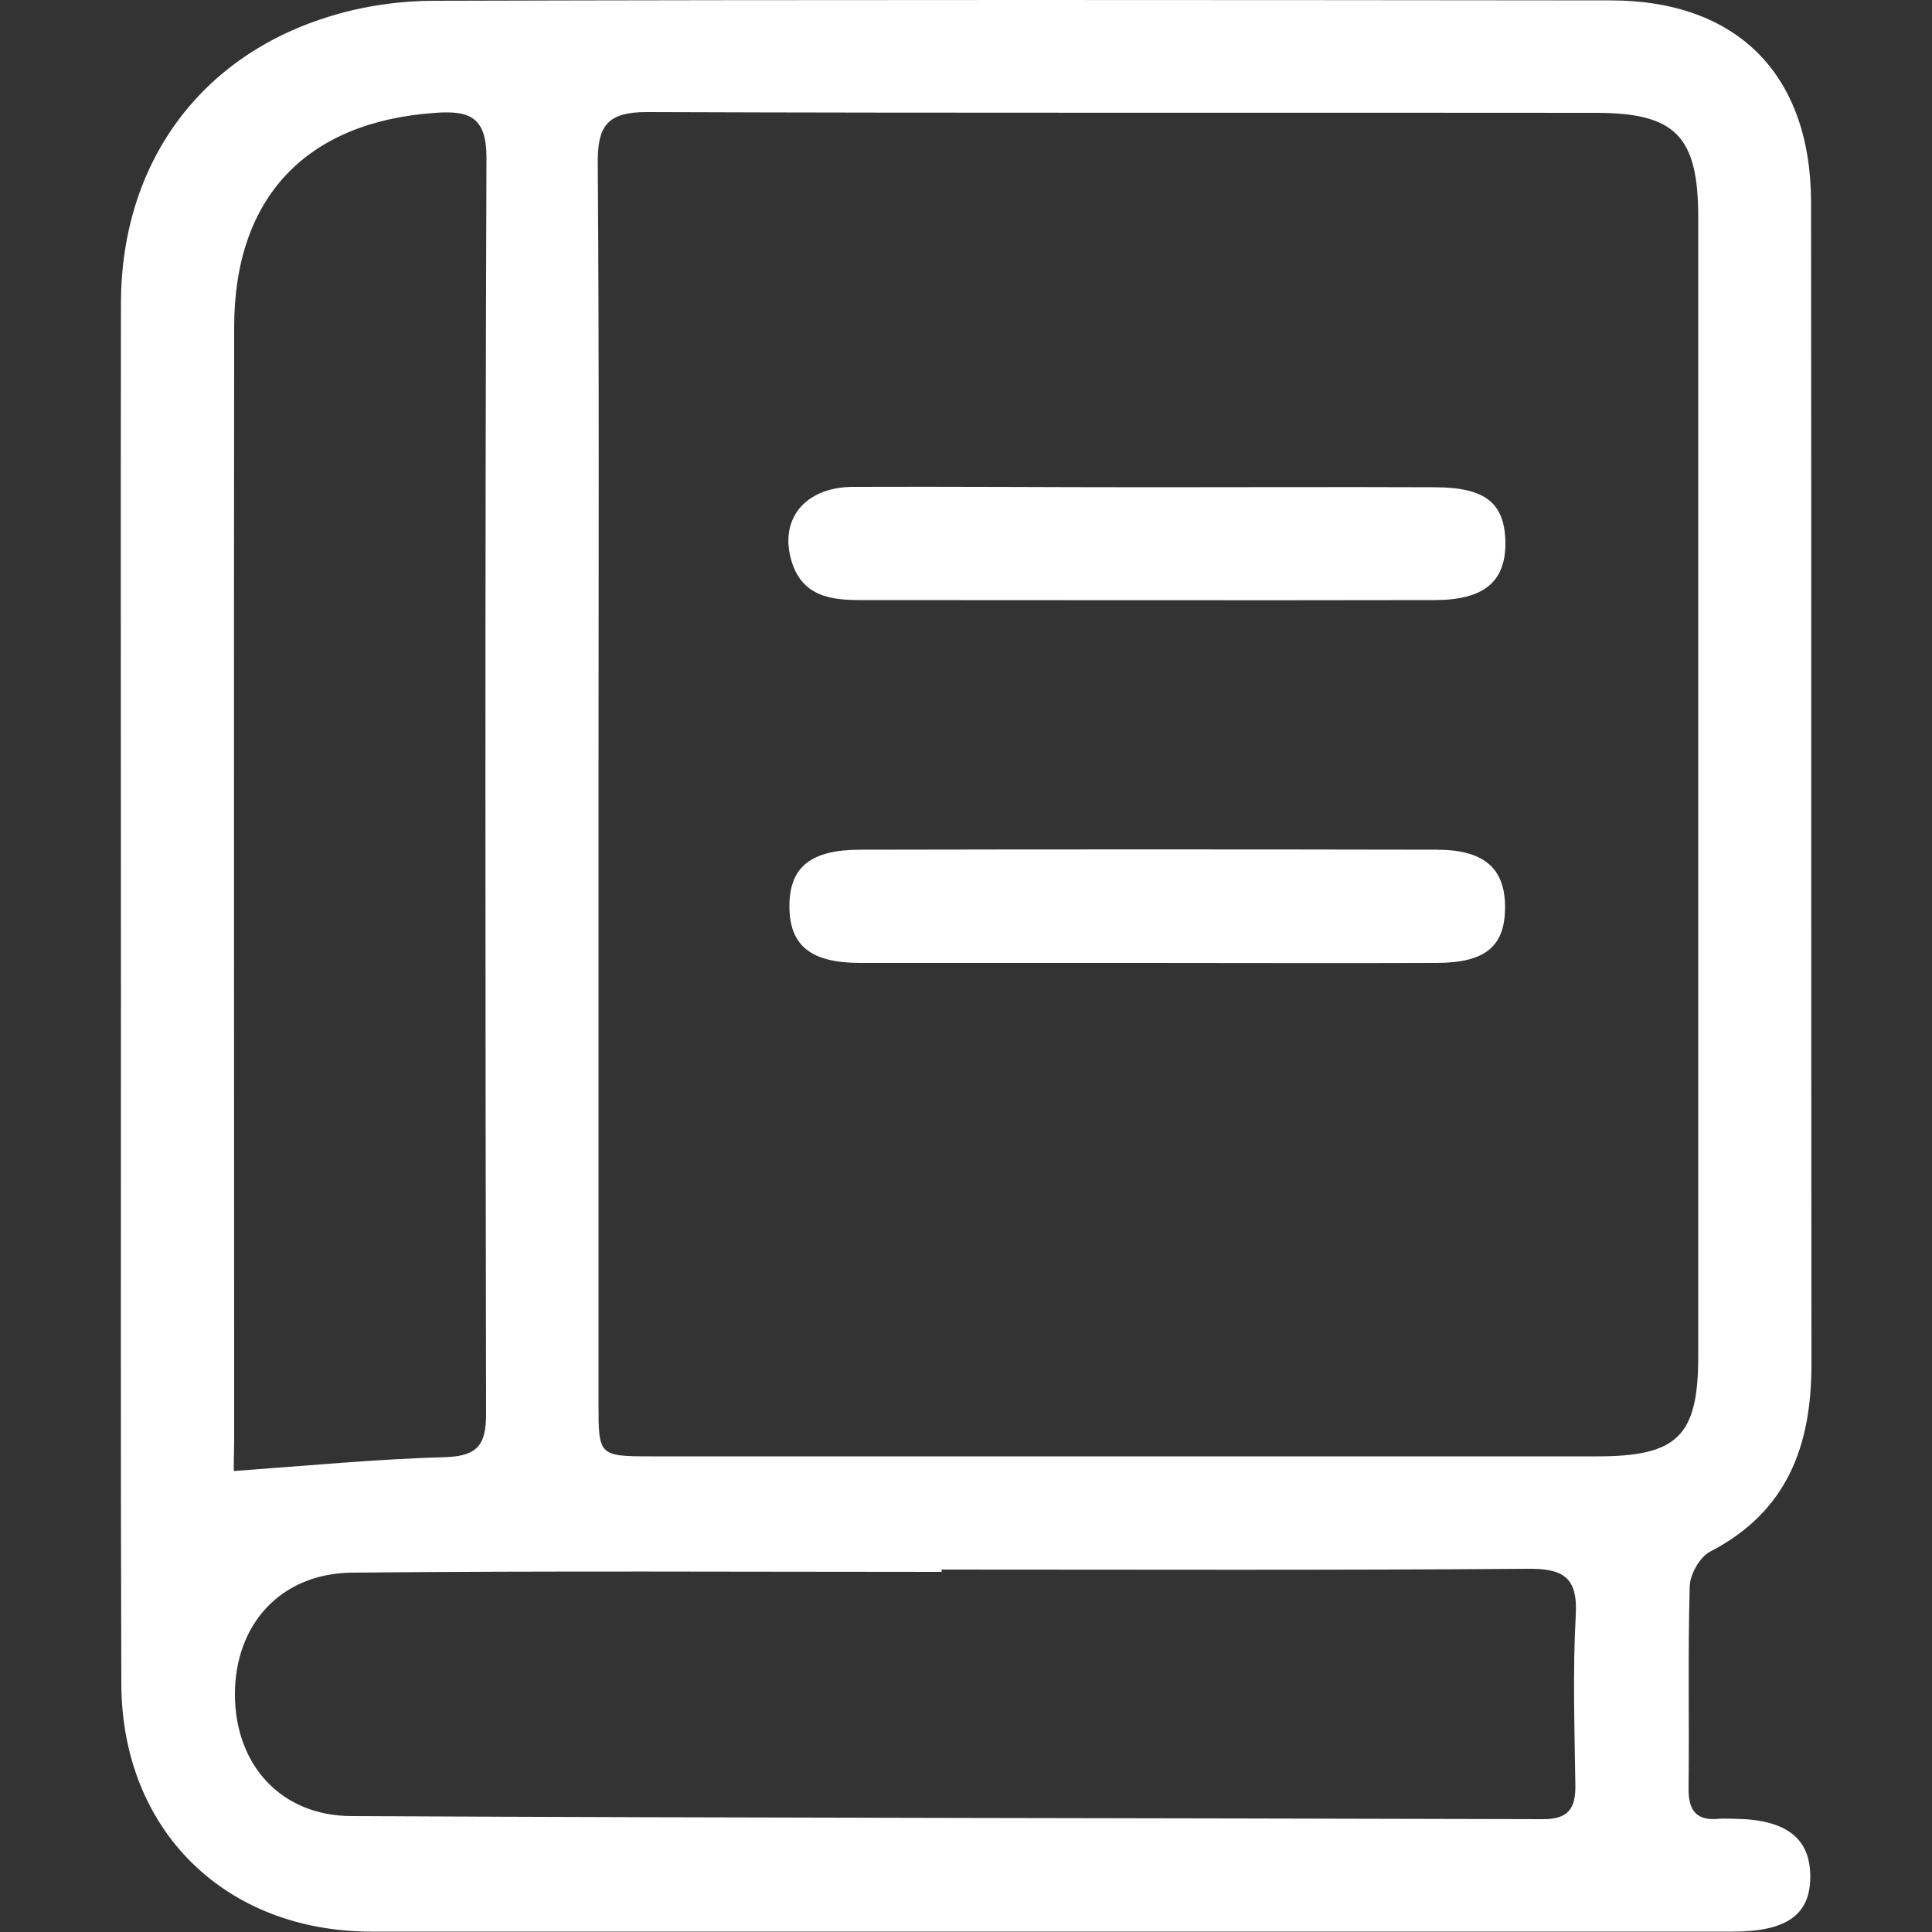 <?xml version="1.0" encoding="utf-8"?>
<!-- Generator: Adobe Illustrator 27.2.0, SVG Export Plug-In . SVG Version: 6.00 Build 0)  -->
<svg version="1.1" id="Calque_1" xmlns="http://www.w3.org/2000/svg" xmlns:xlink="http://www.w3.org/1999/xlink" x="0px" y="0px"
	 viewBox="0 0 500 500" style="enable-background:new 0 0 500 500;" xml:space="preserve">
<rect x="0" y="0" width="500" height="500" fill="#333333" stroke="none"/>
<style type="text/css">
	.st0{fill:#FFFFFF;}
</style>
<g>
	<path class="st0" d="M31.3,257.1c0-59.6-0.1-119.1,0-178.7c0.1-36.2,20.5-64.1,54.5-74.3c8.5-2.6,17.8-3.9,26.7-3.9
		C214-0.1,315.4,0,416.8,0.1c32.8,0,51.8,19.2,51.9,52.1c0.1,100.3,0,200.6,0.1,301c0,21-6.3,38.1-26.3,48.4
		c-2.6,1.4-5.1,5.8-5.2,8.9c-0.5,17.4-0.1,34.8-0.3,52.2c-0.1,5.7,1.9,8.6,7.8,8c1.4-0.1,2.8,0,4.2,0c13.3,0.2,19.5,5,19.5,15
		c0,9.8-6.1,14.2-20,14.2c-32.8,0-65.5,0-98.3,0c-84.7,0-169.4,0-254,0c-38,0-64.7-26.3-64.8-64.2C31.2,376.3,31.3,316.7,31.3,257.1
		z M154.9,203.3c0,53.3,0,106.6,0,159.9c0,13.6,0,13.7,13.9,13.7c81.5,0,163.1,0,244.6,0c20.8,0,26.1-5.3,26.1-25.9
		c0-98.2,0-196.4,0-294.7c0-21-5.8-27.1-26.5-27.1c-81.9-0.1-163.8,0.1-245.6-0.2c-10.4,0-12.8,3.7-12.7,13.4
		C155.1,96,154.9,149.7,154.9,203.3z M60.5,380.7c19.3-1.4,37.1-3.1,54.9-3.6c8.4-0.3,10.4-3.4,10.4-11.3
		c-0.2-108.3-0.3-216.7,0.1-325c0-10.7-4.6-12.2-13.2-11.6C79.3,31.5,60.6,51,60.6,84.7c-0.1,96.1,0,192.3,0,288.4
		C60.5,376.5,60.5,379.8,60.5,380.7z M243.7,406.2c0,0.2,0,0.4,0,0.6c-50.9,0-101.7-0.3-152.6,0.2c-18.5,0.2-30.3,13.4-30.3,31.5
		c0,18.1,11.8,31.5,30.3,31.5c102.8,0.5,205.5,0.5,308.3,0.8c6.5,0,8.4-2.8,8.3-8.8c-0.2-14.6-0.7-29.3,0.1-43.9
		c0.6-10.1-3.4-12.2-12.6-12.1C344.8,406.4,294.2,406.2,243.7,406.2z"/>
	<path class="st0" d="M295.6,249.2c-24.3,0-48.7,0-73,0c-12.8,0-18.3-4.5-18.3-14.7c0-10.1,5.5-14.6,18.4-14.6
		c49.7-0.1,99.4-0.1,149.1,0c12,0,17.5,4.6,17.7,14.3c0.2,10.6-4.9,15-17.8,15C346.4,249.3,321,249.2,295.6,249.2z"/>
	<path class="st0" d="M297,126.1c24.7,0,49.5-0.1,74.2,0c13.3,0,18.3,4.1,18.4,14.5c0,10-5.6,14.7-18.4,14.7c-49.5,0.1-99,0-148.4,0
		c-7.7,0-14.9-0.9-17.8-9.6c-3.6-11.1,3.1-19.6,15.7-19.7C246.1,125.9,271.6,126.1,297,126.1C297,126.1,297,126.1,297,126.1z"/>
</g>
</svg>
